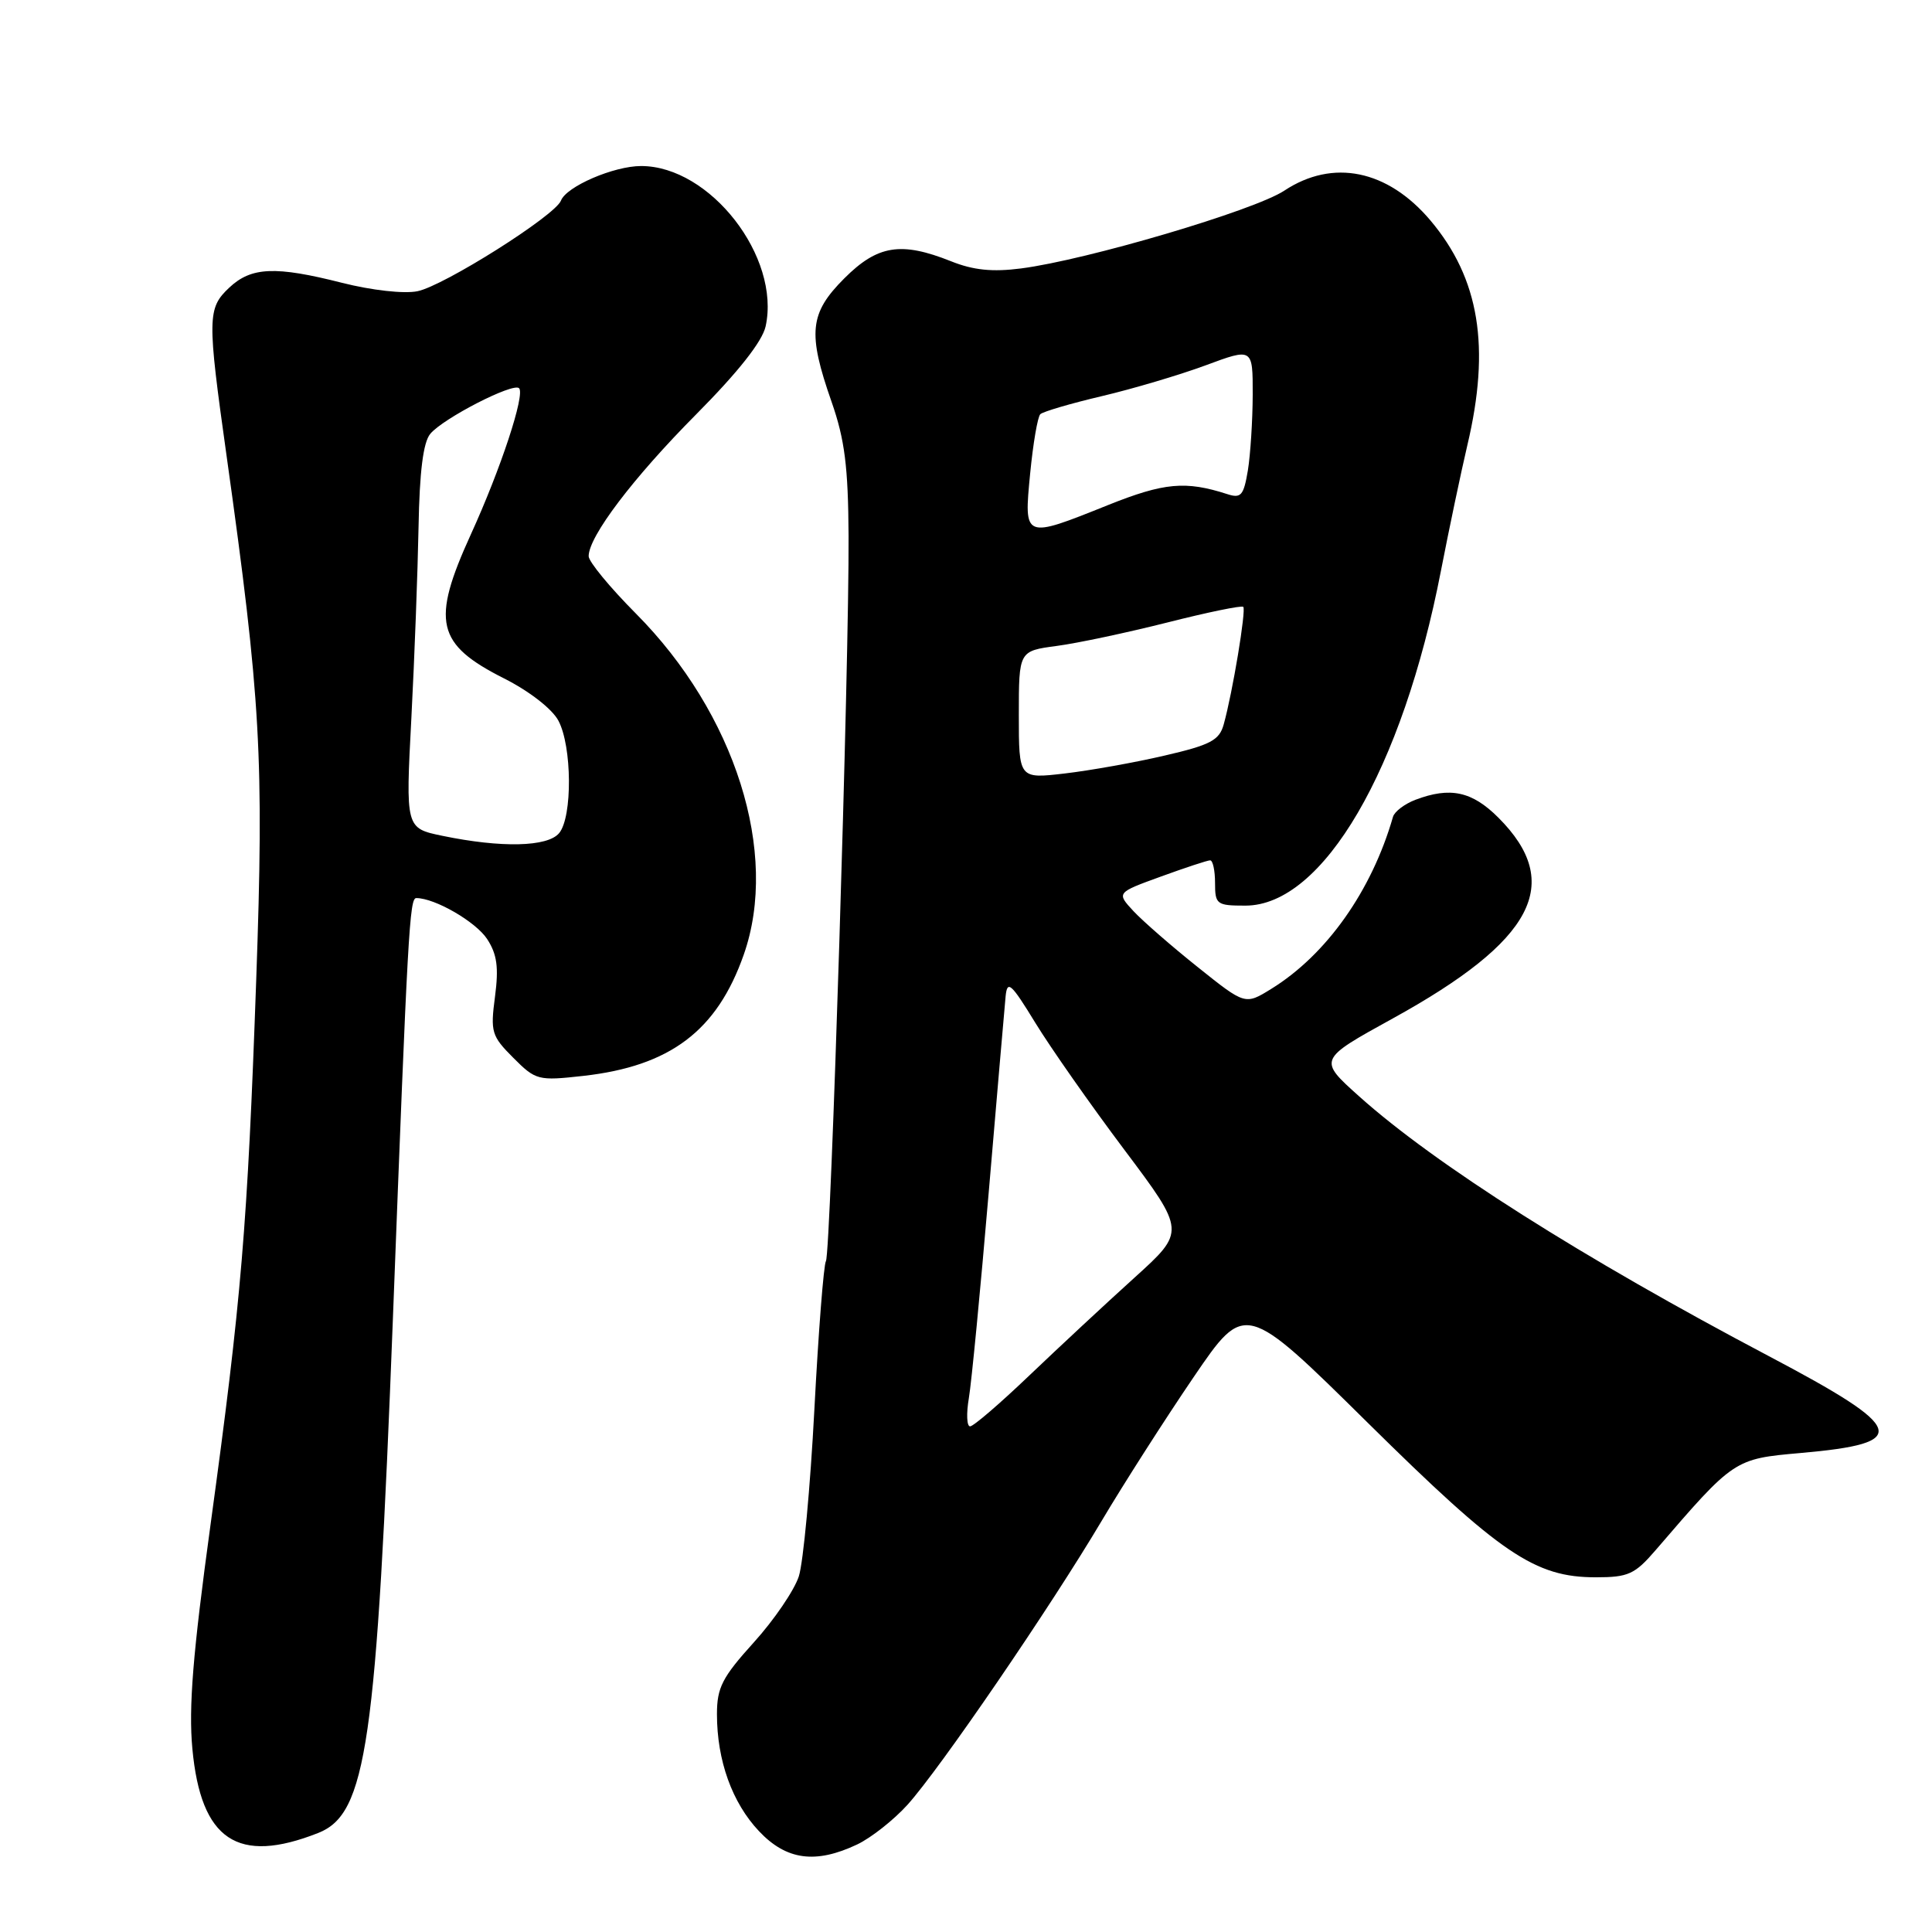 <?xml version="1.0" encoding="UTF-8" standalone="no"?>
<!DOCTYPE svg PUBLIC "-//W3C//DTD SVG 1.1//EN" "http://www.w3.org/Graphics/SVG/1.1/DTD/svg11.dtd" >
<svg xmlns="http://www.w3.org/2000/svg" xmlns:xlink="http://www.w3.org/1999/xlink" version="1.1" viewBox="0 0 256 256">
 <g >
 <path fill="currentColor"
d=" M 113.58 244.40 C 115.43 243.52 118.43 241.15 120.24 239.15 C 124.54 234.39 139.21 212.93 145.99 201.50 C 148.93 196.55 154.41 187.99 158.16 182.48 C 164.98 172.47 164.98 172.47 181.24 188.53 C 198.89 205.96 203.38 209.00 211.46 209.00 C 215.76 209.00 216.62 208.61 219.39 205.39 C 229.78 193.31 229.78 193.31 238.59 192.53 C 253.29 191.24 252.67 189.34 234.39 179.70 C 209.70 166.68 190.15 154.29 180.08 145.26 C 174.66 140.40 174.66 140.40 184.55 134.95 C 203.27 124.64 207.26 117.06 198.54 108.34 C 195.05 104.85 192.16 104.23 187.54 105.98 C 186.11 106.53 184.78 107.54 184.58 108.23 C 181.76 118.04 175.77 126.51 168.45 131.03 C 164.99 133.17 164.99 133.17 158.75 128.18 C 155.31 125.44 151.47 122.09 150.21 120.75 C 147.93 118.29 147.93 118.29 153.82 116.15 C 157.06 114.97 160.00 114.00 160.35 114.00 C 160.71 114.00 161.00 115.35 161.00 117.00 C 161.00 119.84 161.22 120.00 165.02 120.00 C 175.31 120.00 185.84 101.96 190.94 75.59 C 192.02 70.04 193.59 62.58 194.43 59.00 C 197.52 45.96 196.03 36.91 189.54 29.21 C 183.86 22.49 176.61 21.01 170.18 25.26 C 166.23 27.88 144.00 34.45 135.29 35.57 C 131.51 36.06 128.96 35.80 126.02 34.62 C 119.40 31.98 116.29 32.47 111.88 36.88 C 107.26 41.50 106.99 44.11 110.19 53.25 C 111.93 58.22 112.39 61.85 112.44 71.00 C 112.53 87.77 110.08 166.06 109.44 167.10 C 109.14 167.59 108.45 176.43 107.91 186.74 C 107.37 197.06 106.44 207.02 105.85 208.87 C 105.25 210.72 102.57 214.66 99.88 217.63 C 95.70 222.25 95.00 223.61 95.00 227.14 C 95.00 233.27 97.01 238.87 100.57 242.64 C 104.20 246.49 108.07 247.01 113.58 244.40 Z  M 42.16 242.88 C 48.57 240.35 49.89 231.23 52.07 174.50 C 54.03 123.23 54.27 119.00 55.16 119.00 C 57.63 119.00 63.04 122.13 64.55 124.43 C 65.86 126.44 66.10 128.18 65.59 132.06 C 64.97 136.74 65.13 137.28 68.01 140.16 C 70.99 143.15 71.30 143.23 77.30 142.56 C 88.80 141.27 95.01 136.59 98.55 126.50 C 103.28 113.04 97.43 94.54 84.25 81.29 C 80.81 77.83 78.00 74.42 78.00 73.70 C 78.00 71.09 83.89 63.32 92.24 54.91 C 97.80 49.31 101.01 45.25 101.45 43.24 C 103.46 34.06 94.10 22.00 84.95 22.00 C 81.33 22.00 75.05 24.71 74.33 26.58 C 73.57 28.57 58.80 37.89 55.31 38.59 C 53.52 38.95 49.26 38.47 45.34 37.48 C 36.48 35.23 33.30 35.37 30.38 38.11 C 27.47 40.85 27.45 42.08 30.02 60.38 C 34.55 92.66 34.99 100.40 33.95 129.84 C 32.79 162.58 31.99 172.14 27.90 202.00 C 25.55 219.13 24.98 226.22 25.49 231.72 C 26.62 243.84 31.48 247.09 42.16 242.88 Z  M 128.38 185.25 C 128.73 183.19 129.91 170.93 131.01 158.00 C 132.11 145.07 133.12 133.38 133.25 132.00 C 133.47 129.83 133.98 130.29 137.18 135.52 C 139.20 138.82 144.51 146.40 148.98 152.35 C 157.10 163.17 157.10 163.17 150.30 169.32 C 146.56 172.70 140.32 178.51 136.42 182.23 C 132.53 185.95 128.99 189.00 128.54 189.00 C 128.10 189.00 128.03 187.31 128.38 185.25 Z  M 135.00 94.73 C 135.00 86.26 135.00 86.26 140.02 85.59 C 142.77 85.23 149.38 83.82 154.69 82.48 C 160.01 81.13 164.53 80.20 164.74 80.41 C 165.14 80.81 163.33 91.75 162.15 95.98 C 161.57 98.09 160.41 98.71 154.31 100.12 C 150.37 101.04 144.42 102.10 141.08 102.49 C 135.00 103.20 135.00 103.20 135.00 94.73 Z  M 136.50 62.75 C 136.89 58.76 137.49 55.22 137.85 54.88 C 138.21 54.54 141.88 53.46 146.00 52.49 C 150.12 51.52 156.31 49.68 159.75 48.41 C 166.00 46.09 166.00 46.09 165.99 52.29 C 165.98 55.71 165.69 60.22 165.35 62.33 C 164.79 65.67 164.44 66.07 162.61 65.47 C 157.09 63.69 154.26 63.95 146.83 66.92 C 135.62 71.42 135.66 71.44 136.50 62.75 Z  M 58.62 110.75 C 53.74 109.74 53.74 109.74 54.51 95.12 C 54.93 87.08 55.35 75.69 55.46 69.82 C 55.59 62.50 56.08 58.61 57.01 57.49 C 58.72 55.43 68.00 50.66 68.78 51.44 C 69.60 52.27 66.37 62.09 62.39 70.81 C 57.11 82.39 57.80 85.36 66.82 89.91 C 70.13 91.58 73.17 93.94 73.99 95.49 C 75.80 98.87 75.87 108.25 74.09 110.39 C 72.57 112.23 66.43 112.37 58.62 110.75 Z "/>
</g>
</svg>
